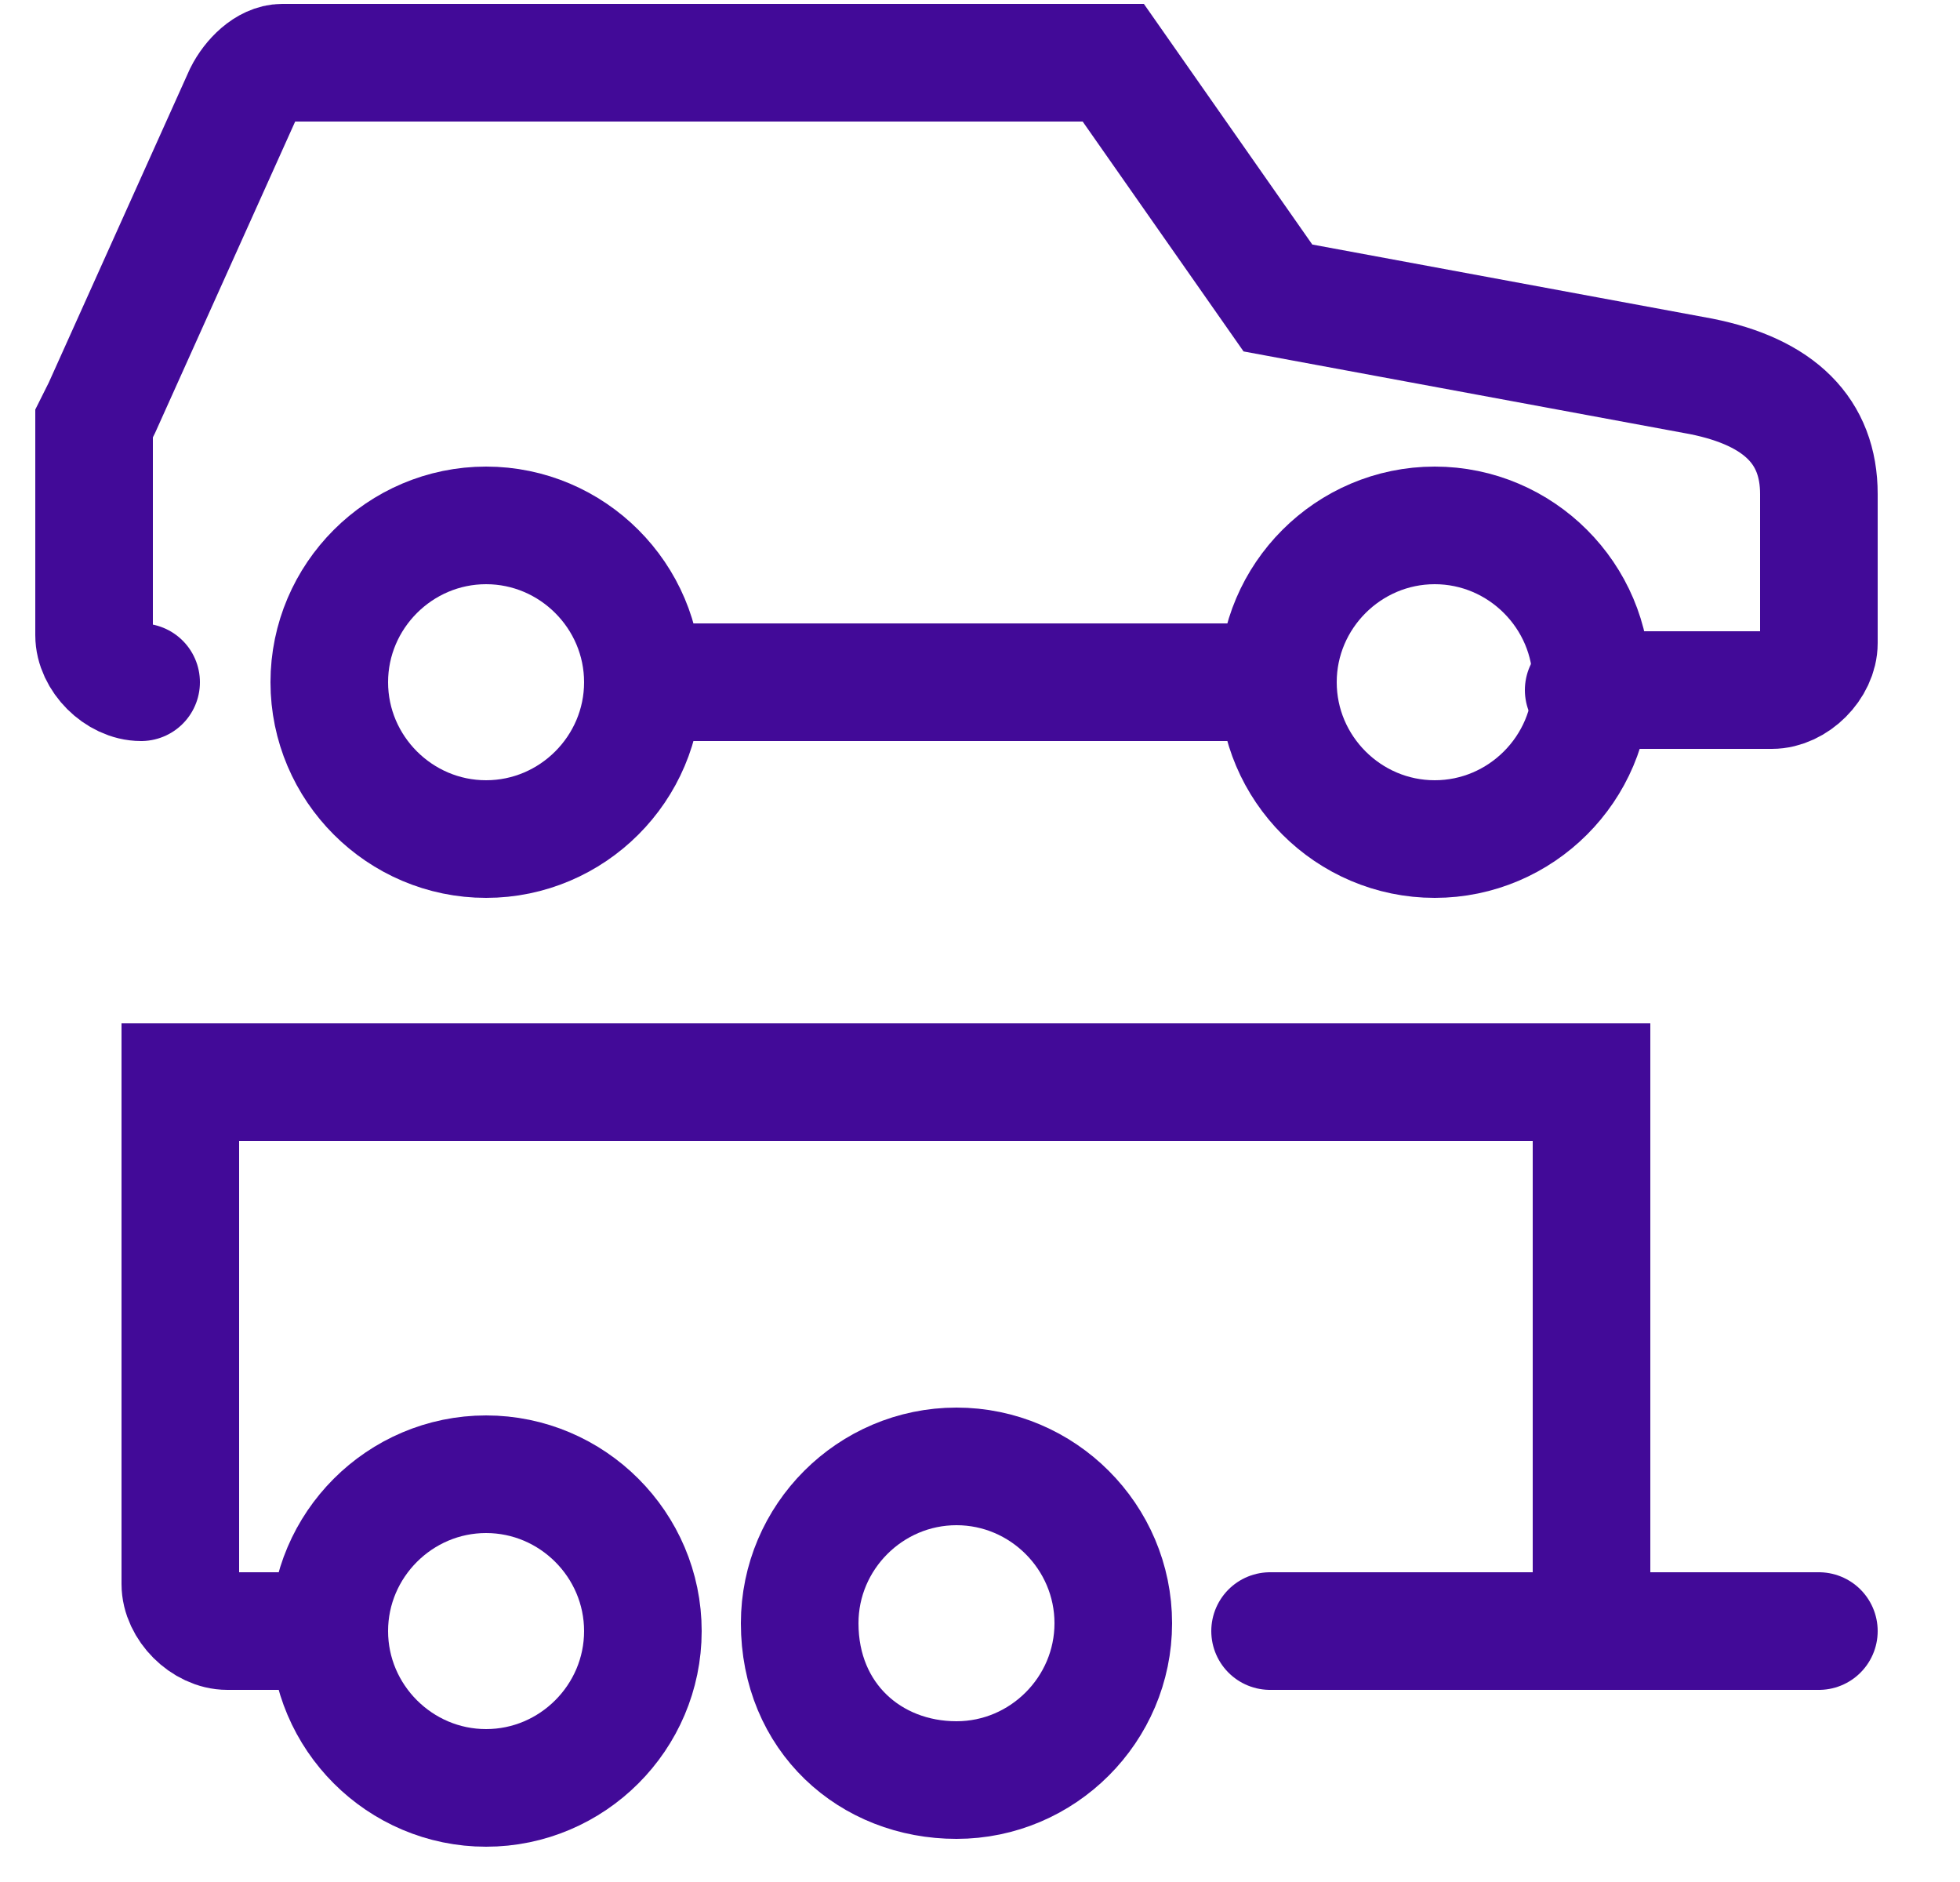 <?xml version="1.0" encoding="utf-8"?>
<!-- Generator: Adobe Illustrator 27.8.0, SVG Export Plug-In . SVG Version: 6.00 Build 0)  -->
<svg version="1.1" id="Layer_1" xmlns="http://www.w3.org/2000/svg" xmlns:xlink="http://www.w3.org/1999/xlink" x="0px" y="0px"
	 viewBox="0 0 25 24" style="enable-background:new 0 0 25 24;" xml:space="preserve">
<style type="text/css">
	.st0{fill:none;stroke:#420A98;stroke-width:1.5;stroke-linecap:round;stroke-linejoin:round;}
	.st1{fill:none;stroke:#420A98;stroke-width:1.5;stroke-linecap:round;}
</style>
<g>
	<path class="st0" d="M6.2,22.8c1.1,0,2-0.9,2-2c0-1.1-0.9-2-2-2s-2,0.9-2,2C4.2,21.9,5.1,22.8,6.2,22.8z"/>
	<path class="st0" d="M12.2,22.7c1.1,0,2-0.9,2-2c0-1.1-0.9-2-2-2s-2,0.9-2,2C10.2,21.9,11.1,22.7,12.2,22.7z"/>
	<path class="st0" d="M20.3,8.7c0-1.1-0.9-2-2-2c-1.1,0-2,0.9-2,2s0.9,2,2,2C19.4,10.7,20.3,9.8,20.3,8.7z"/>
	<path class="st0" d="M8.2,8.7c0-1.1-0.9-2-2-2s-2,0.9-2,2s0.9,2,2,2S8.2,9.8,8.2,8.7z"/>
	<path class="st1" d="M1.8,8.7c-0.3,0-0.6-0.3-0.6-0.6V5.4l0.1-0.2l1.8-4c0.1-0.2,0.3-0.4,0.5-0.4h10.6l2.1,3l5.4,1
		c1,0.2,1.5,0.7,1.5,1.5v1.9c0,0.3-0.3,0.6-0.6,0.6h-2.4"/>
	<path class="st1" d="M8.2,8.7h7.7"/>
	<path class="st1" d="M23.2,20.8h-7"/>
	<path class="st1" d="M4.2,20.8H2.9c-0.3,0-0.6-0.3-0.6-0.6v-6.4h18v6.6"/>
</g>
</svg>
